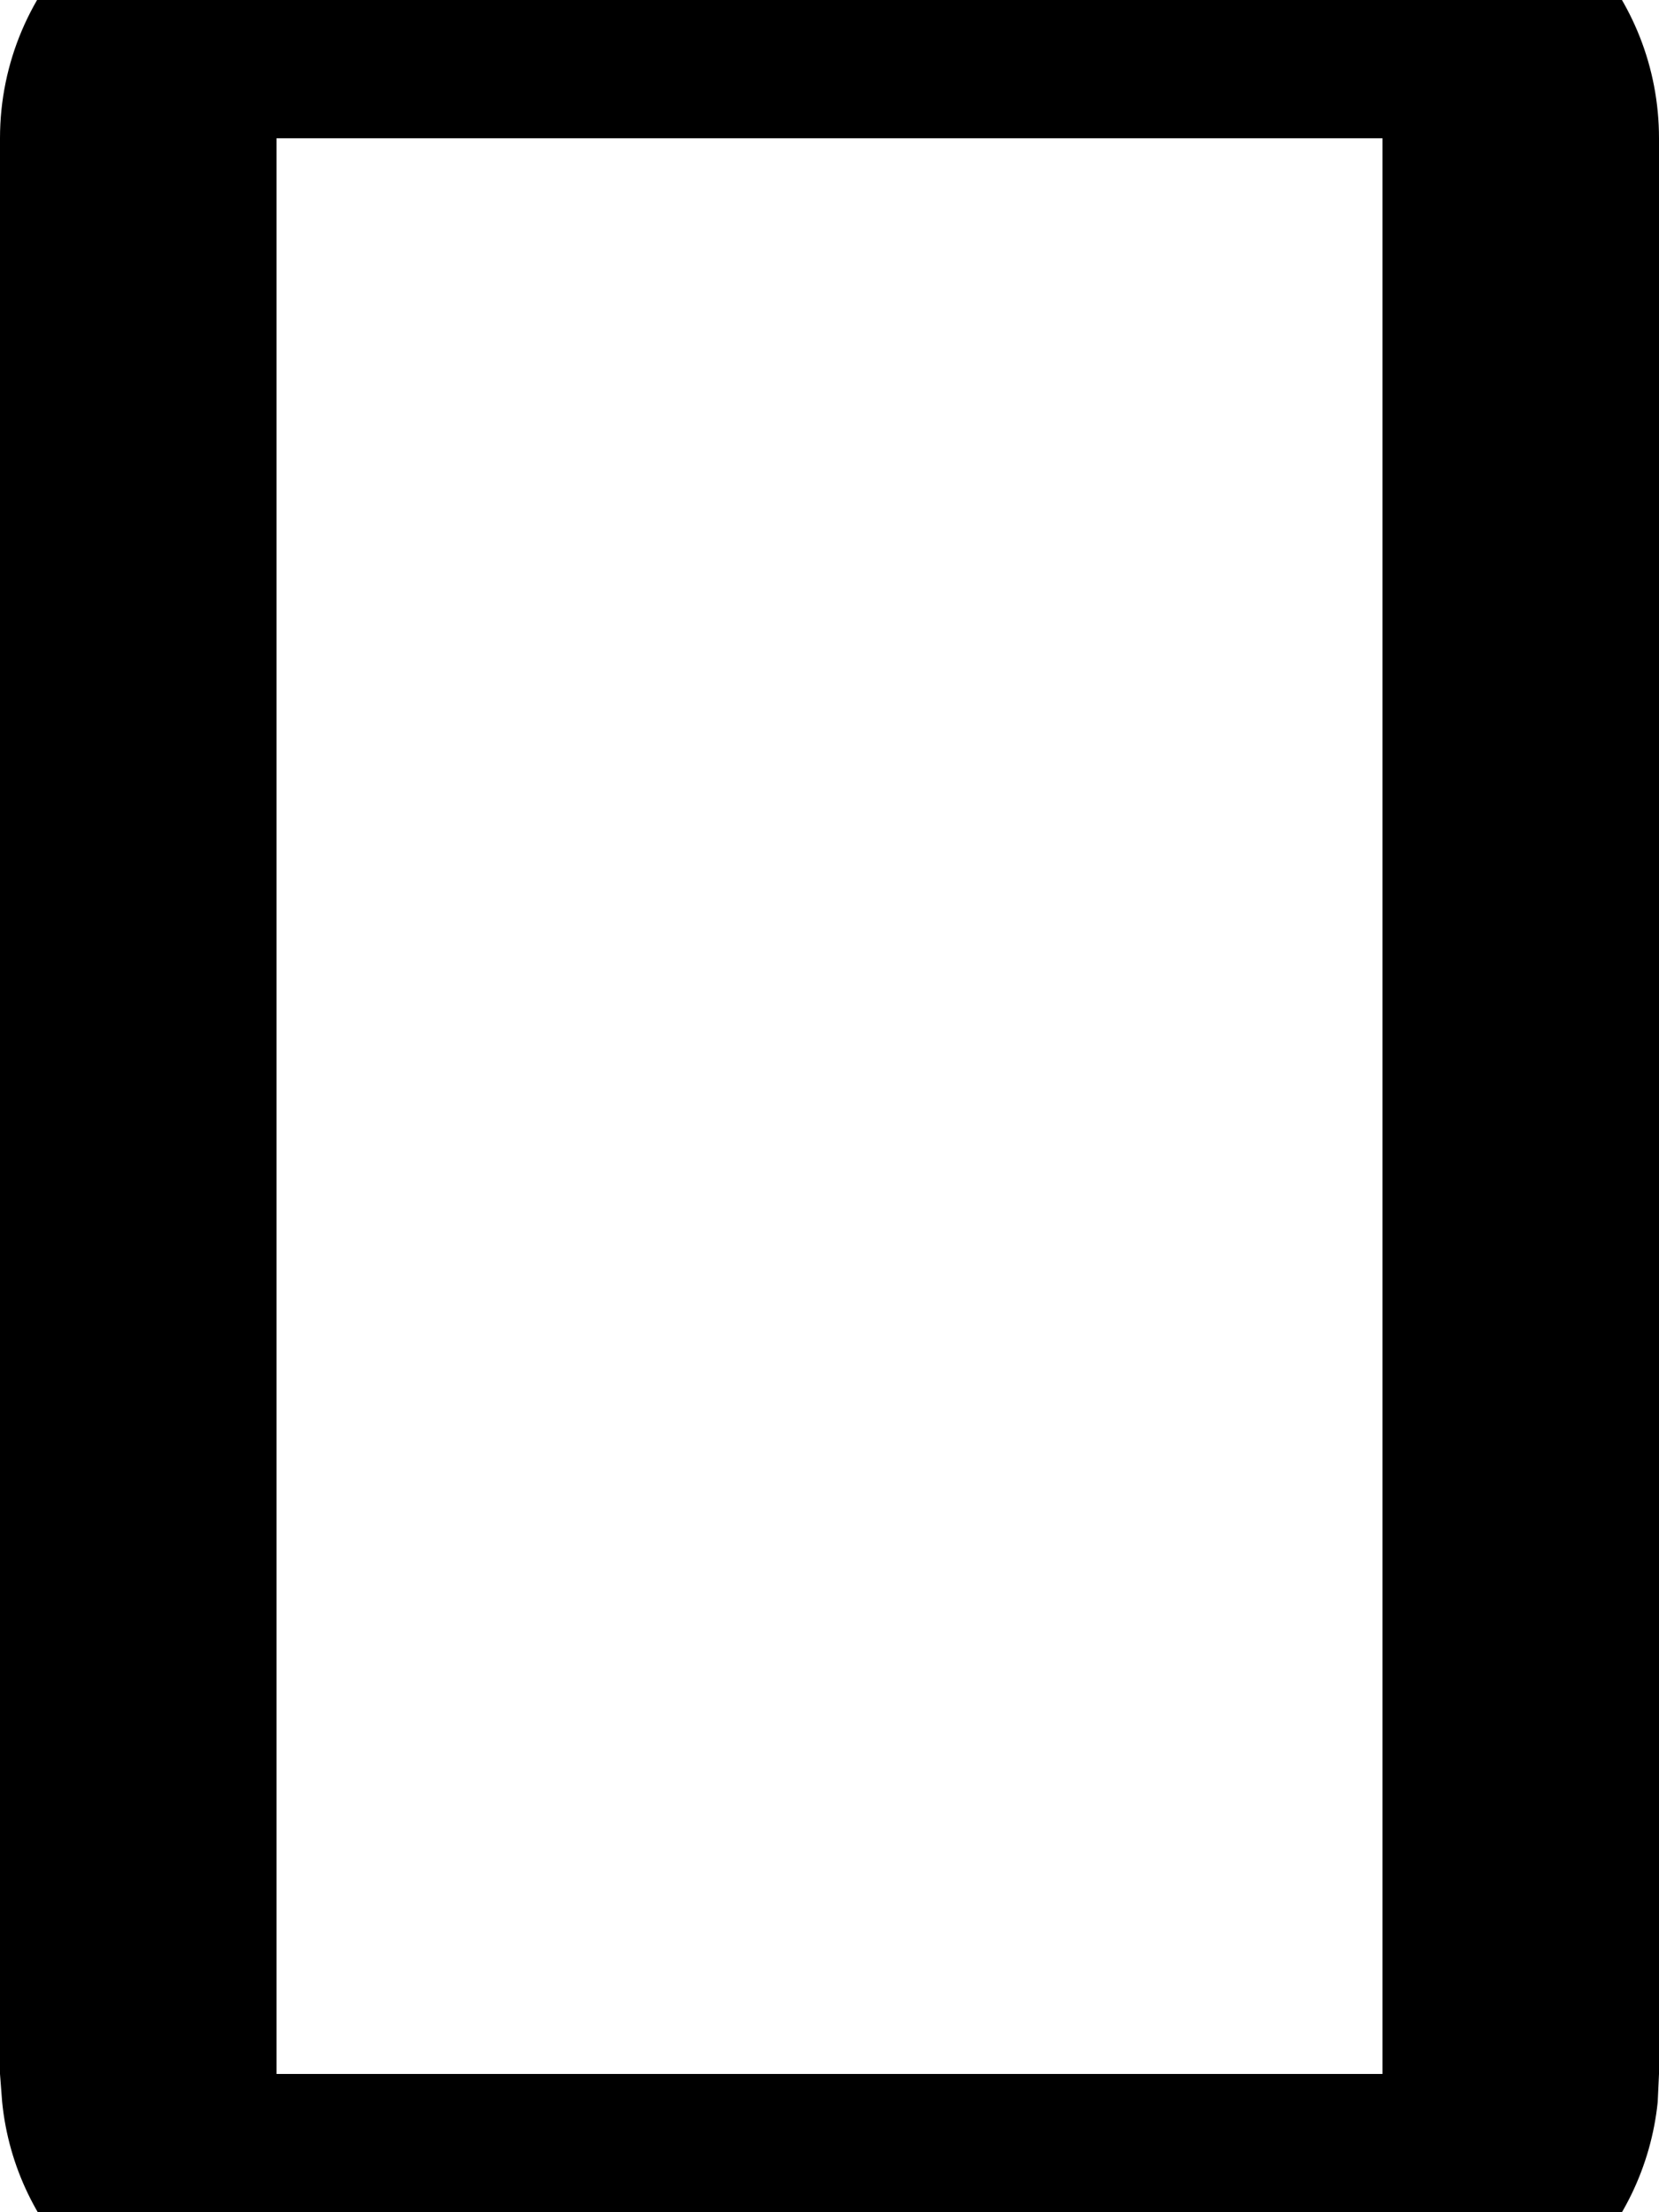 <svg xmlns="http://www.w3.org/2000/svg" viewBox="0 0 384 512"><!--! Font Awesome Pro 7.1.0 by @fontawesome - https://fontawesome.com License - https://fontawesome.com/license (Commercial License) Copyright 2025 Fonticons, Inc. --><path fill="currentColor" d="M326.5-31.7C358.8-28.4 384-1.1 384 32l0 448-.3 6.5c-3.1 30.1-27 54.1-57.1 57.1l-6.5 .3-256 0-6.5-.3c-30.1-3.1-54.1-27-57.1-57.1L0 480 0 32C0-3.3 28.7-32 64-32l256 0 6.5 .3zM64 480l256 0 0-448-256 0 0 448z"/></svg>
